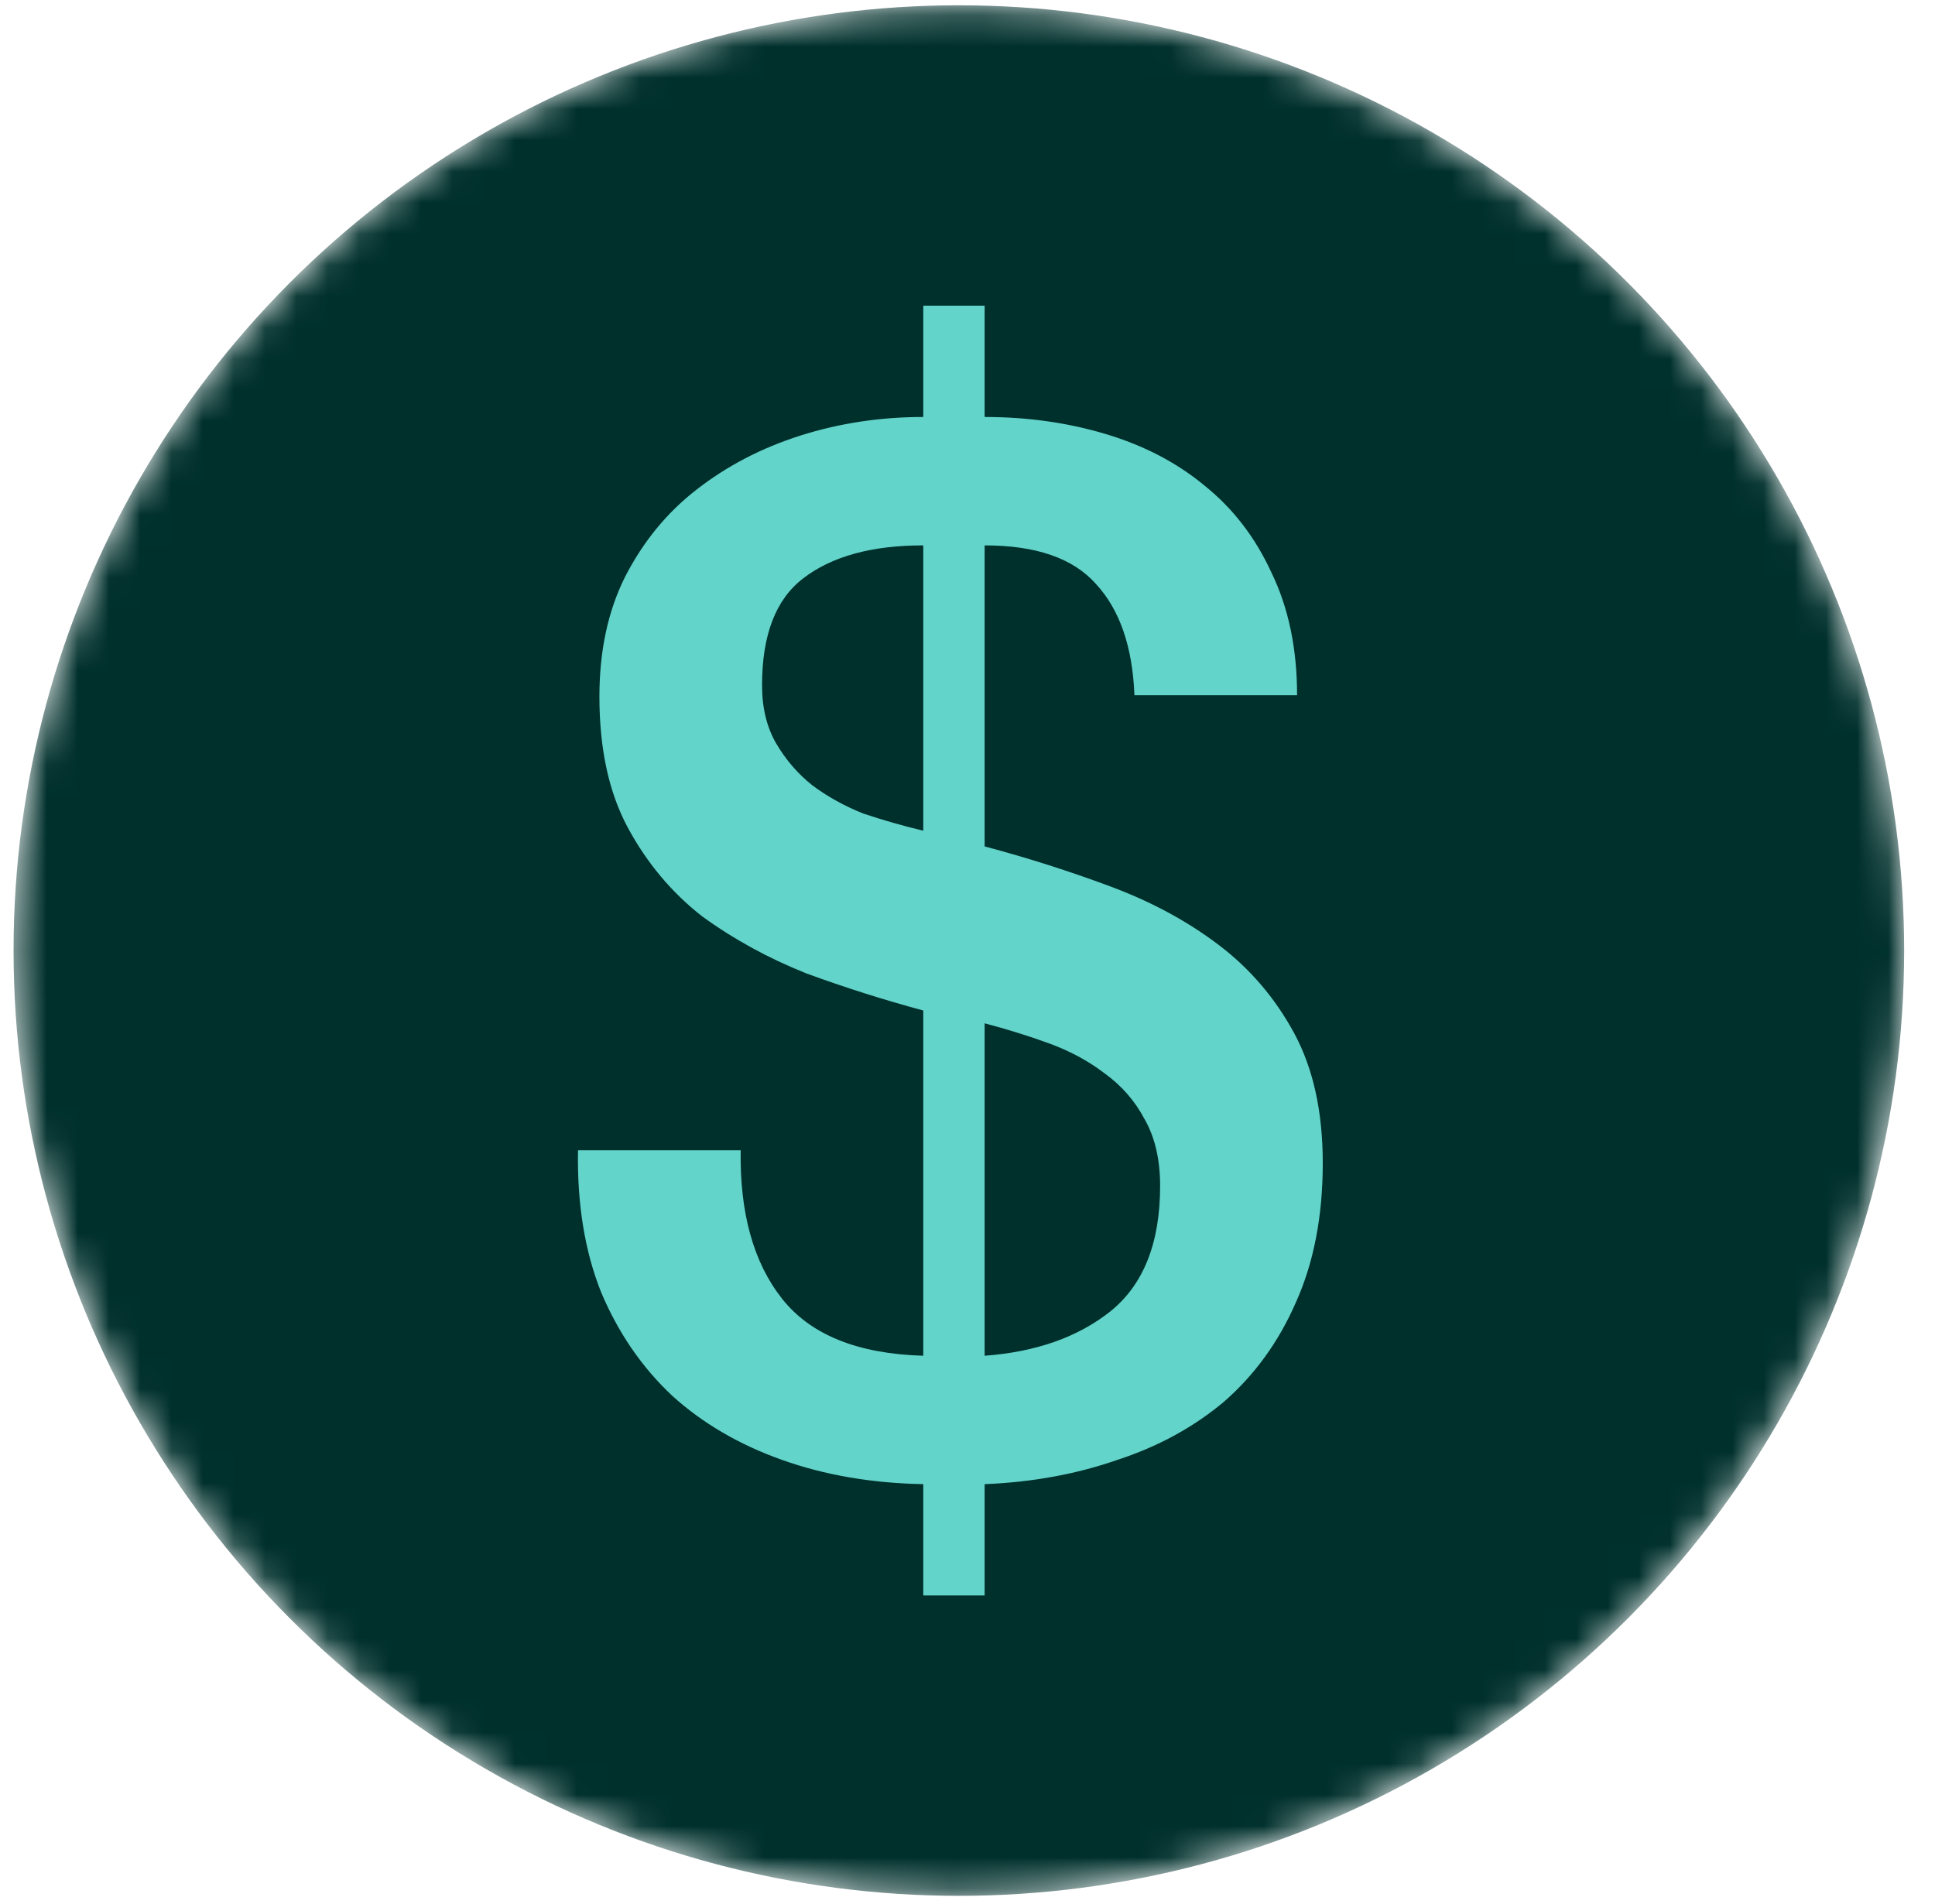 <svg width="62" height="61" viewBox="0 0 62 61" fill="none" xmlns="http://www.w3.org/2000/svg">
<mask id="mask0_8_5518" style="mask-type:alpha" maskUnits="userSpaceOnUse" x="0" y="0" width="62" height="61">
<circle cx="30.723" cy="30.458" r="30.289" fill="#D9D9D9"/>
</mask>
<g mask="url(#mask0_8_5518)">
<circle cx="30.723" cy="30.458" r="30.084" fill="#00302C" stroke="#00302C" stroke-width="0.409"/>
</g>
<path d="M29.583 17.475C27.937 17.475 26.657 17.825 25.743 18.526C24.859 19.197 24.417 20.34 24.417 21.955C24.417 22.686 24.57 23.311 24.874 23.829C25.179 24.347 25.56 24.789 26.017 25.155C26.505 25.521 27.053 25.825 27.663 26.069C28.303 26.283 28.943 26.465 29.583 26.618V17.475ZM23.732 36.858C23.701 38.869 24.143 40.454 25.057 41.612C25.972 42.77 27.48 43.38 29.583 43.441V32.378C28.334 32.043 27.084 31.646 25.834 31.189C24.615 30.702 23.503 30.092 22.497 29.361C21.522 28.599 20.73 27.654 20.12 26.526C19.511 25.399 19.206 23.997 19.206 22.321C19.206 20.858 19.48 19.578 20.029 18.481C20.608 17.353 21.37 16.424 22.314 15.692C23.29 14.93 24.402 14.351 25.652 13.955C26.901 13.559 28.212 13.361 29.583 13.361V9.795H31.549V13.361C32.92 13.361 34.215 13.543 35.434 13.909C36.654 14.275 37.705 14.823 38.589 15.555C39.503 16.286 40.219 17.216 40.737 18.343C41.286 19.471 41.56 20.782 41.56 22.275H36.349C36.288 20.721 35.876 19.532 35.114 18.709C34.383 17.886 33.194 17.475 31.549 17.475V27.121C32.92 27.486 34.261 27.913 35.572 28.401C36.882 28.888 38.04 29.513 39.046 30.275C40.052 31.037 40.859 31.982 41.469 33.109C42.078 34.237 42.383 35.624 42.383 37.269C42.383 38.976 42.093 40.469 41.514 41.749C40.966 42.999 40.204 44.05 39.229 44.904C38.254 45.726 37.111 46.351 35.8 46.778C34.49 47.235 33.072 47.494 31.549 47.555V51.121H29.583V47.555C27.937 47.525 26.429 47.266 25.057 46.778C23.686 46.29 22.512 45.605 21.537 44.721C20.562 43.806 19.8 42.694 19.252 41.384C18.733 40.073 18.49 38.565 18.52 36.858H23.732ZM31.549 43.441C33.194 43.319 34.535 42.846 35.572 42.024C36.638 41.17 37.172 39.829 37.172 38.001C37.172 37.147 37.004 36.431 36.669 35.852C36.364 35.273 35.937 34.785 35.389 34.389C34.871 33.993 34.276 33.673 33.606 33.429C32.935 33.185 32.25 32.972 31.549 32.789V43.441Z" fill="#63D4CA"/>
</svg>
